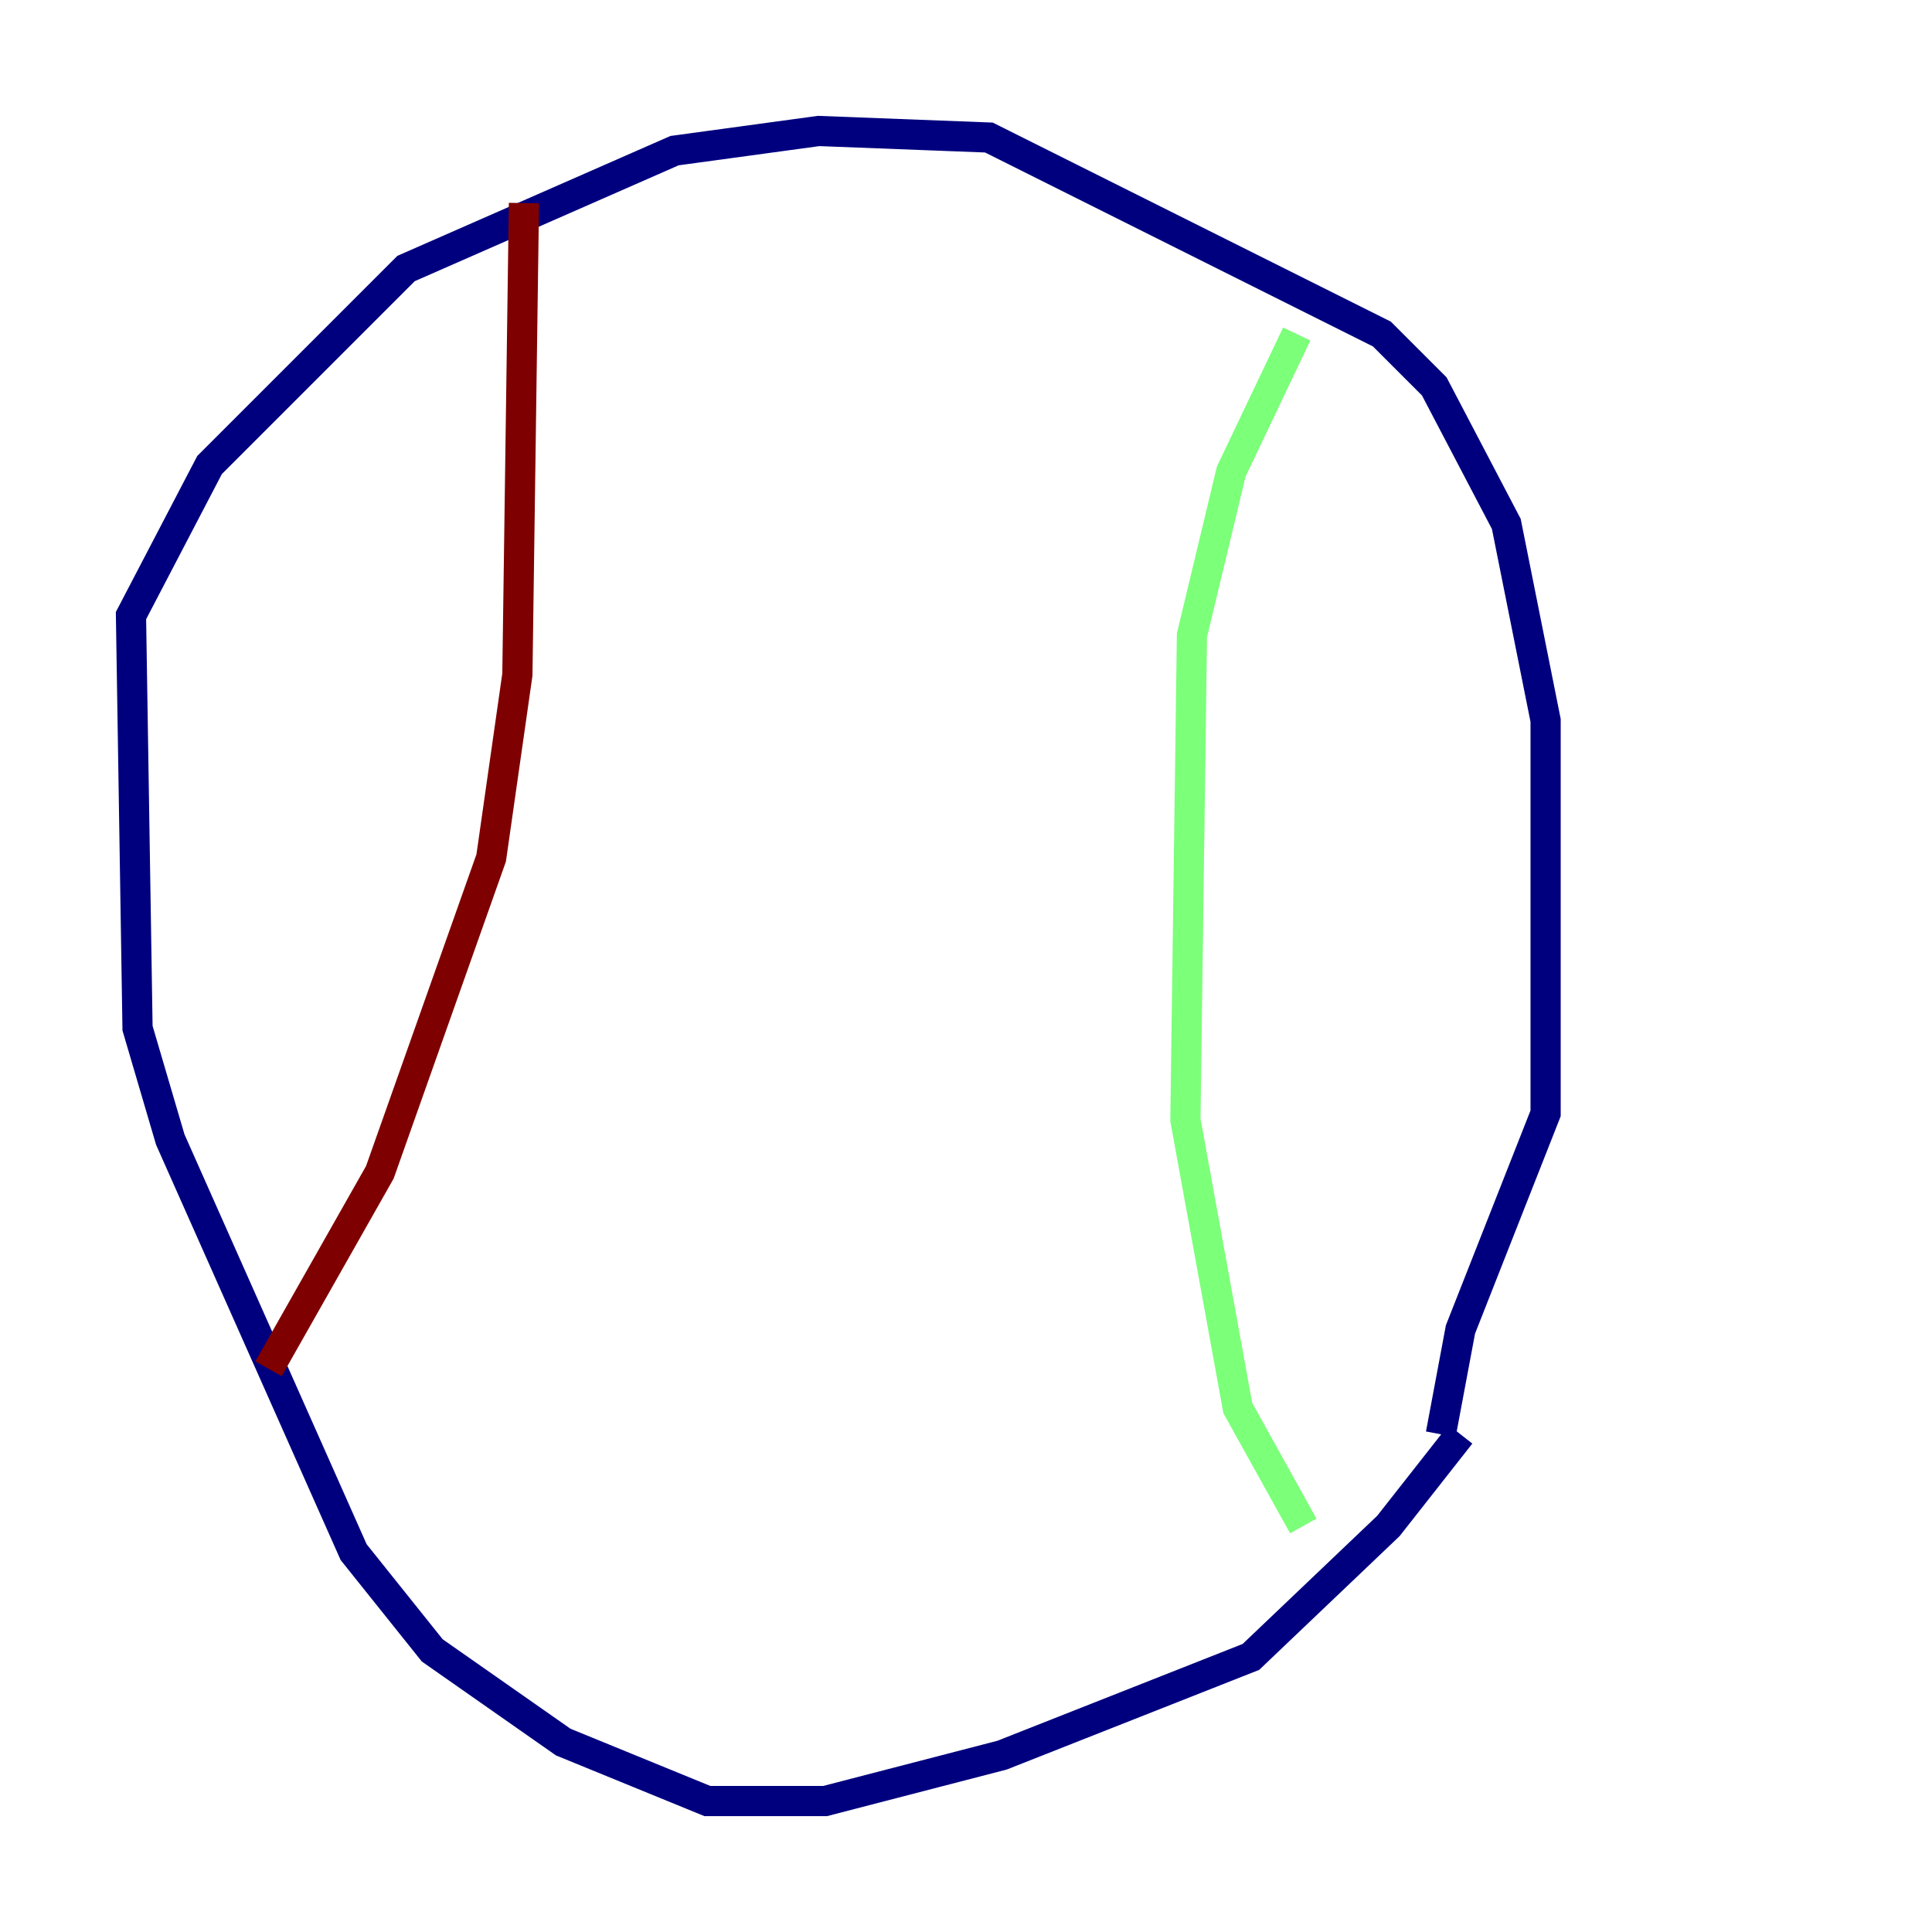 <?xml version="1.0" encoding="utf-8" ?>
<svg baseProfile="tiny" height="128" version="1.2" viewBox="0,0,128,128" width="128" xmlns="http://www.w3.org/2000/svg" xmlns:ev="http://www.w3.org/2001/xml-events" xmlns:xlink="http://www.w3.org/1999/xlink"><defs /><polyline fill="none" points="96.759,95.024 91.986,101.098 82.875,109.776 66.386,116.285 54.671,119.322 46.861,119.322 37.315,115.417 28.637,109.342 23.43,102.834 11.281,75.498 9.112,68.122 8.678,40.786 13.885,30.807 26.902,17.79 44.691,9.98 54.237,8.678 65.519,9.112 91.552,22.129 95.024,25.6 99.797,34.712 102.4,47.729 102.4,73.763 96.759,88.081 95.458,95.024" stroke="#00007f" stroke-width="2" /><polyline fill="none" points="85.912,22.129 81.573,31.241 78.969,42.088 78.536,74.197 82.007,93.288 86.346,101.098" stroke="#7cff79" stroke-width="2" /><polyline fill="none" points="34.712,13.451 34.278,44.691 32.542,56.841 25.166,77.668 17.79,90.685" stroke="#7f0000" stroke-width="2" /></svg>